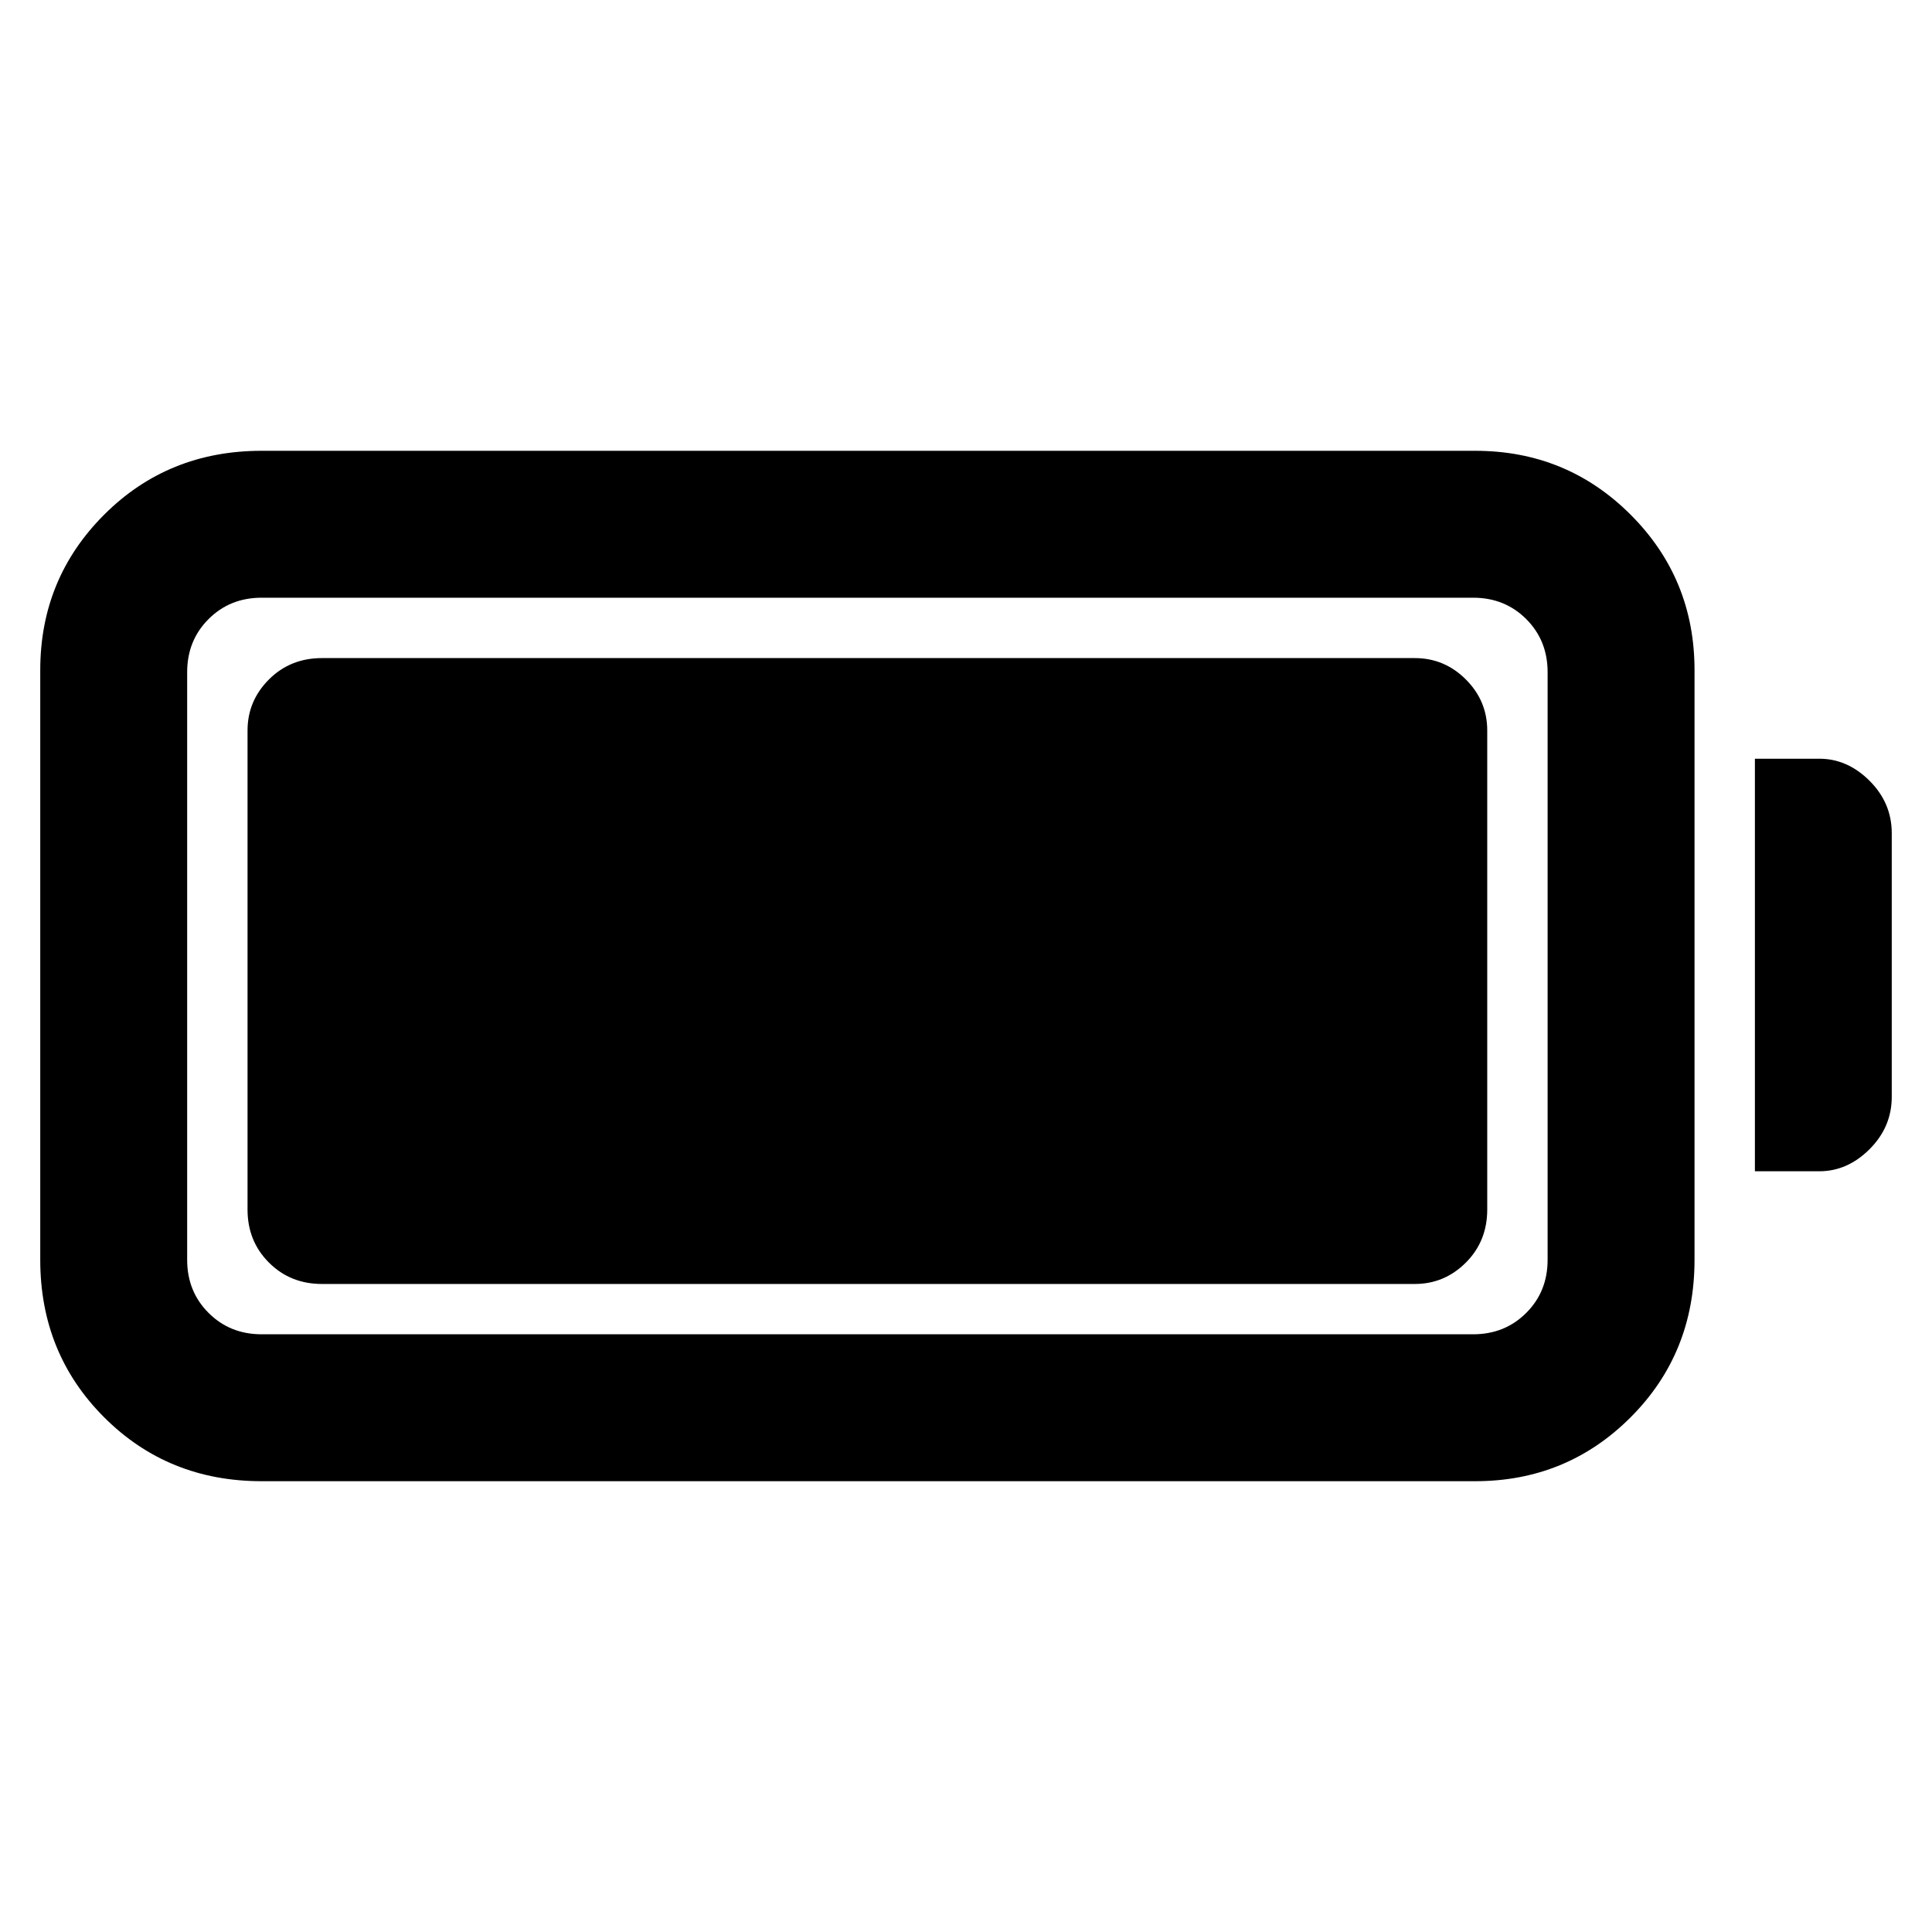 <svg xmlns="http://www.w3.org/2000/svg" height="48" viewBox="0 -960 960 960" width="48"><path d="M130-224q-46.5 0-78.25-31.75T20-334v-293q0-45.5 31.75-77.25T130-736h603q45.5 0 77.25 31.75T842-627v293q0 46.5-31.75 78.25T733-224H130Zm0-73h602q15.75 0 26.38-10.63Q769-318.25 769-334v-292q0-15.75-10.62-26.38Q747.75-663 732-663H130q-15.75 0-26.37 10.62Q93-641.75 93-626v292q0 15.75 10.63 26.37Q114.25-297 130-297Zm742-81v-205h32q14 0 25 11t11 26v131q0 15-11 26t-25 11h-32Zm-749 19v-238q0-14.75 10.63-25.38Q144.25-633 160-633h543q14.75 0 25.38 10.62Q739-611.75 739-597v238q0 15.75-10.62 26.37Q717.75-322 703-322H160q-15.75 0-26.37-10.63Q123-343.25 123-359Z"/></svg>